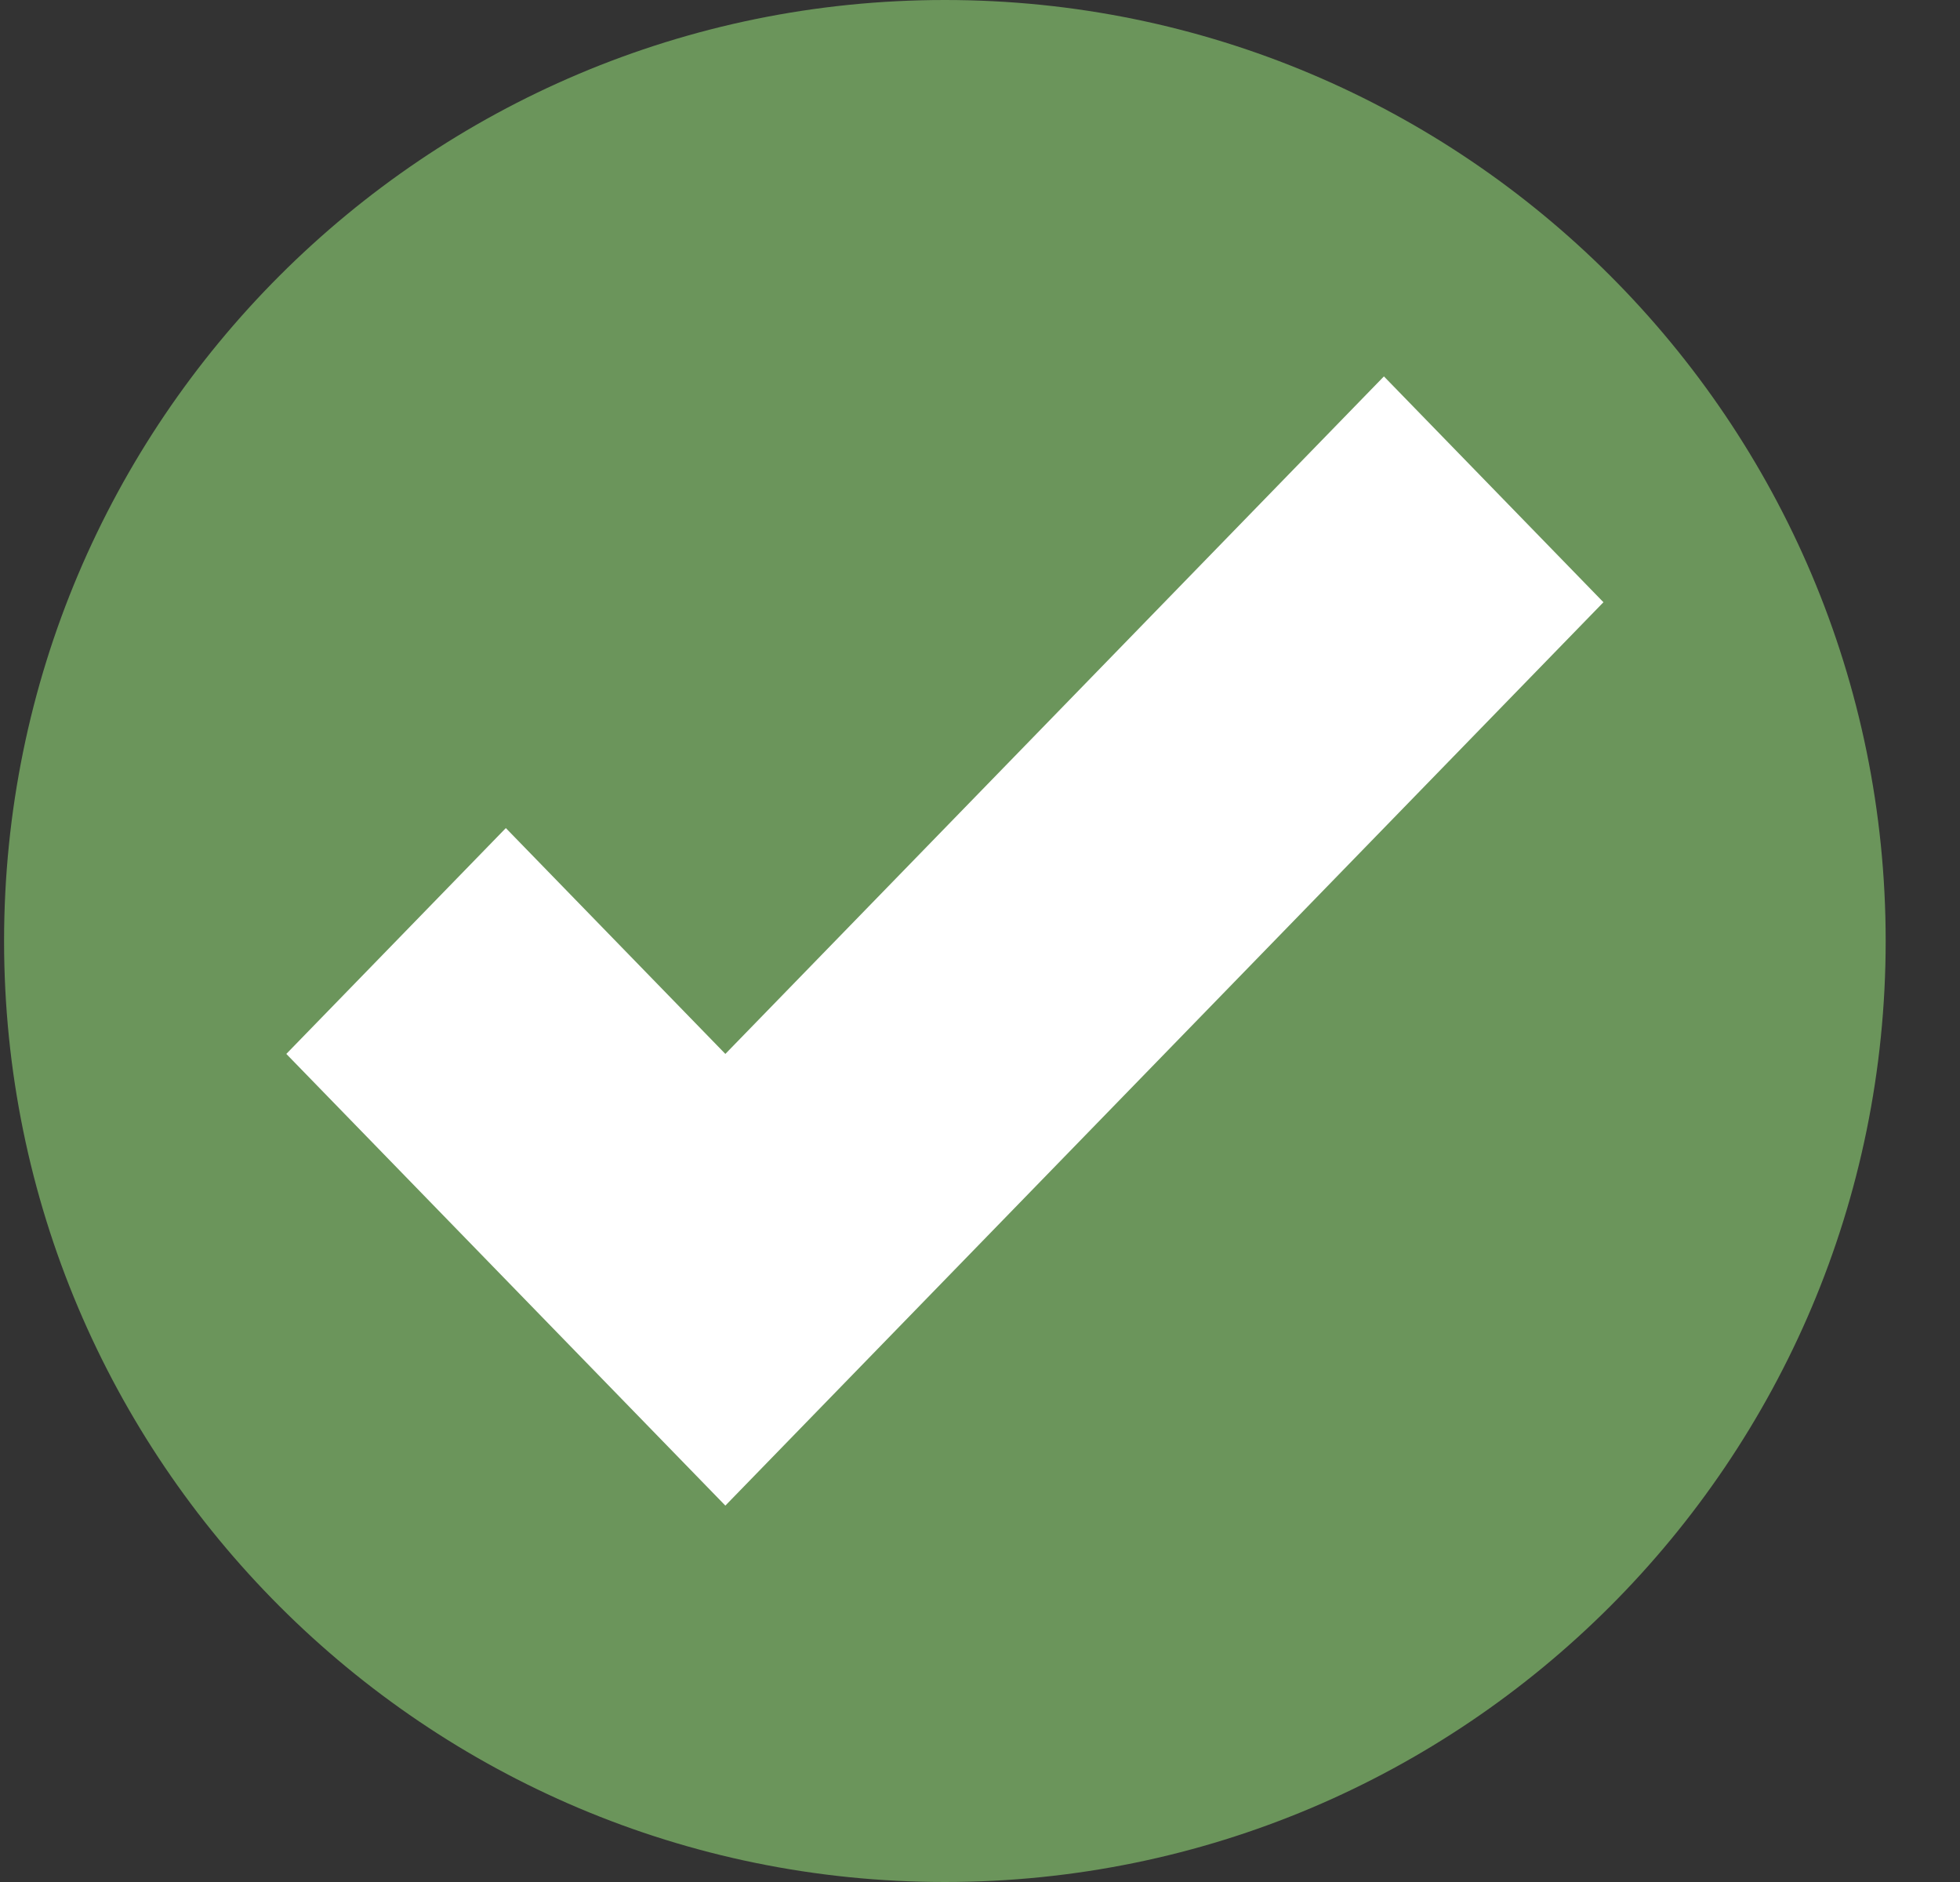 <svg width="25" height="24" viewBox="0 0 25 24" fill="none" xmlns="http://www.w3.org/2000/svg">
<rect x="0" y="0" width="25" height="24" fill="#333333" stroke="none"/>
<path d="M12.052 24C18.679 24 24.052 18.627 24.052 12C24.052 5.373 18.679 0 12.052 0C5.425 0 0.052 5.373 0.052 12C0.052 18.627 5.425 24 12.052 24Z" fill="#6b955b"/>
<path d="M17.652 4.8L9.252 13.44L6.452 10.56L3.652 13.44L9.252 19.2L20.452 7.68L17.652 4.8Z" fill="white"/>
</svg>
